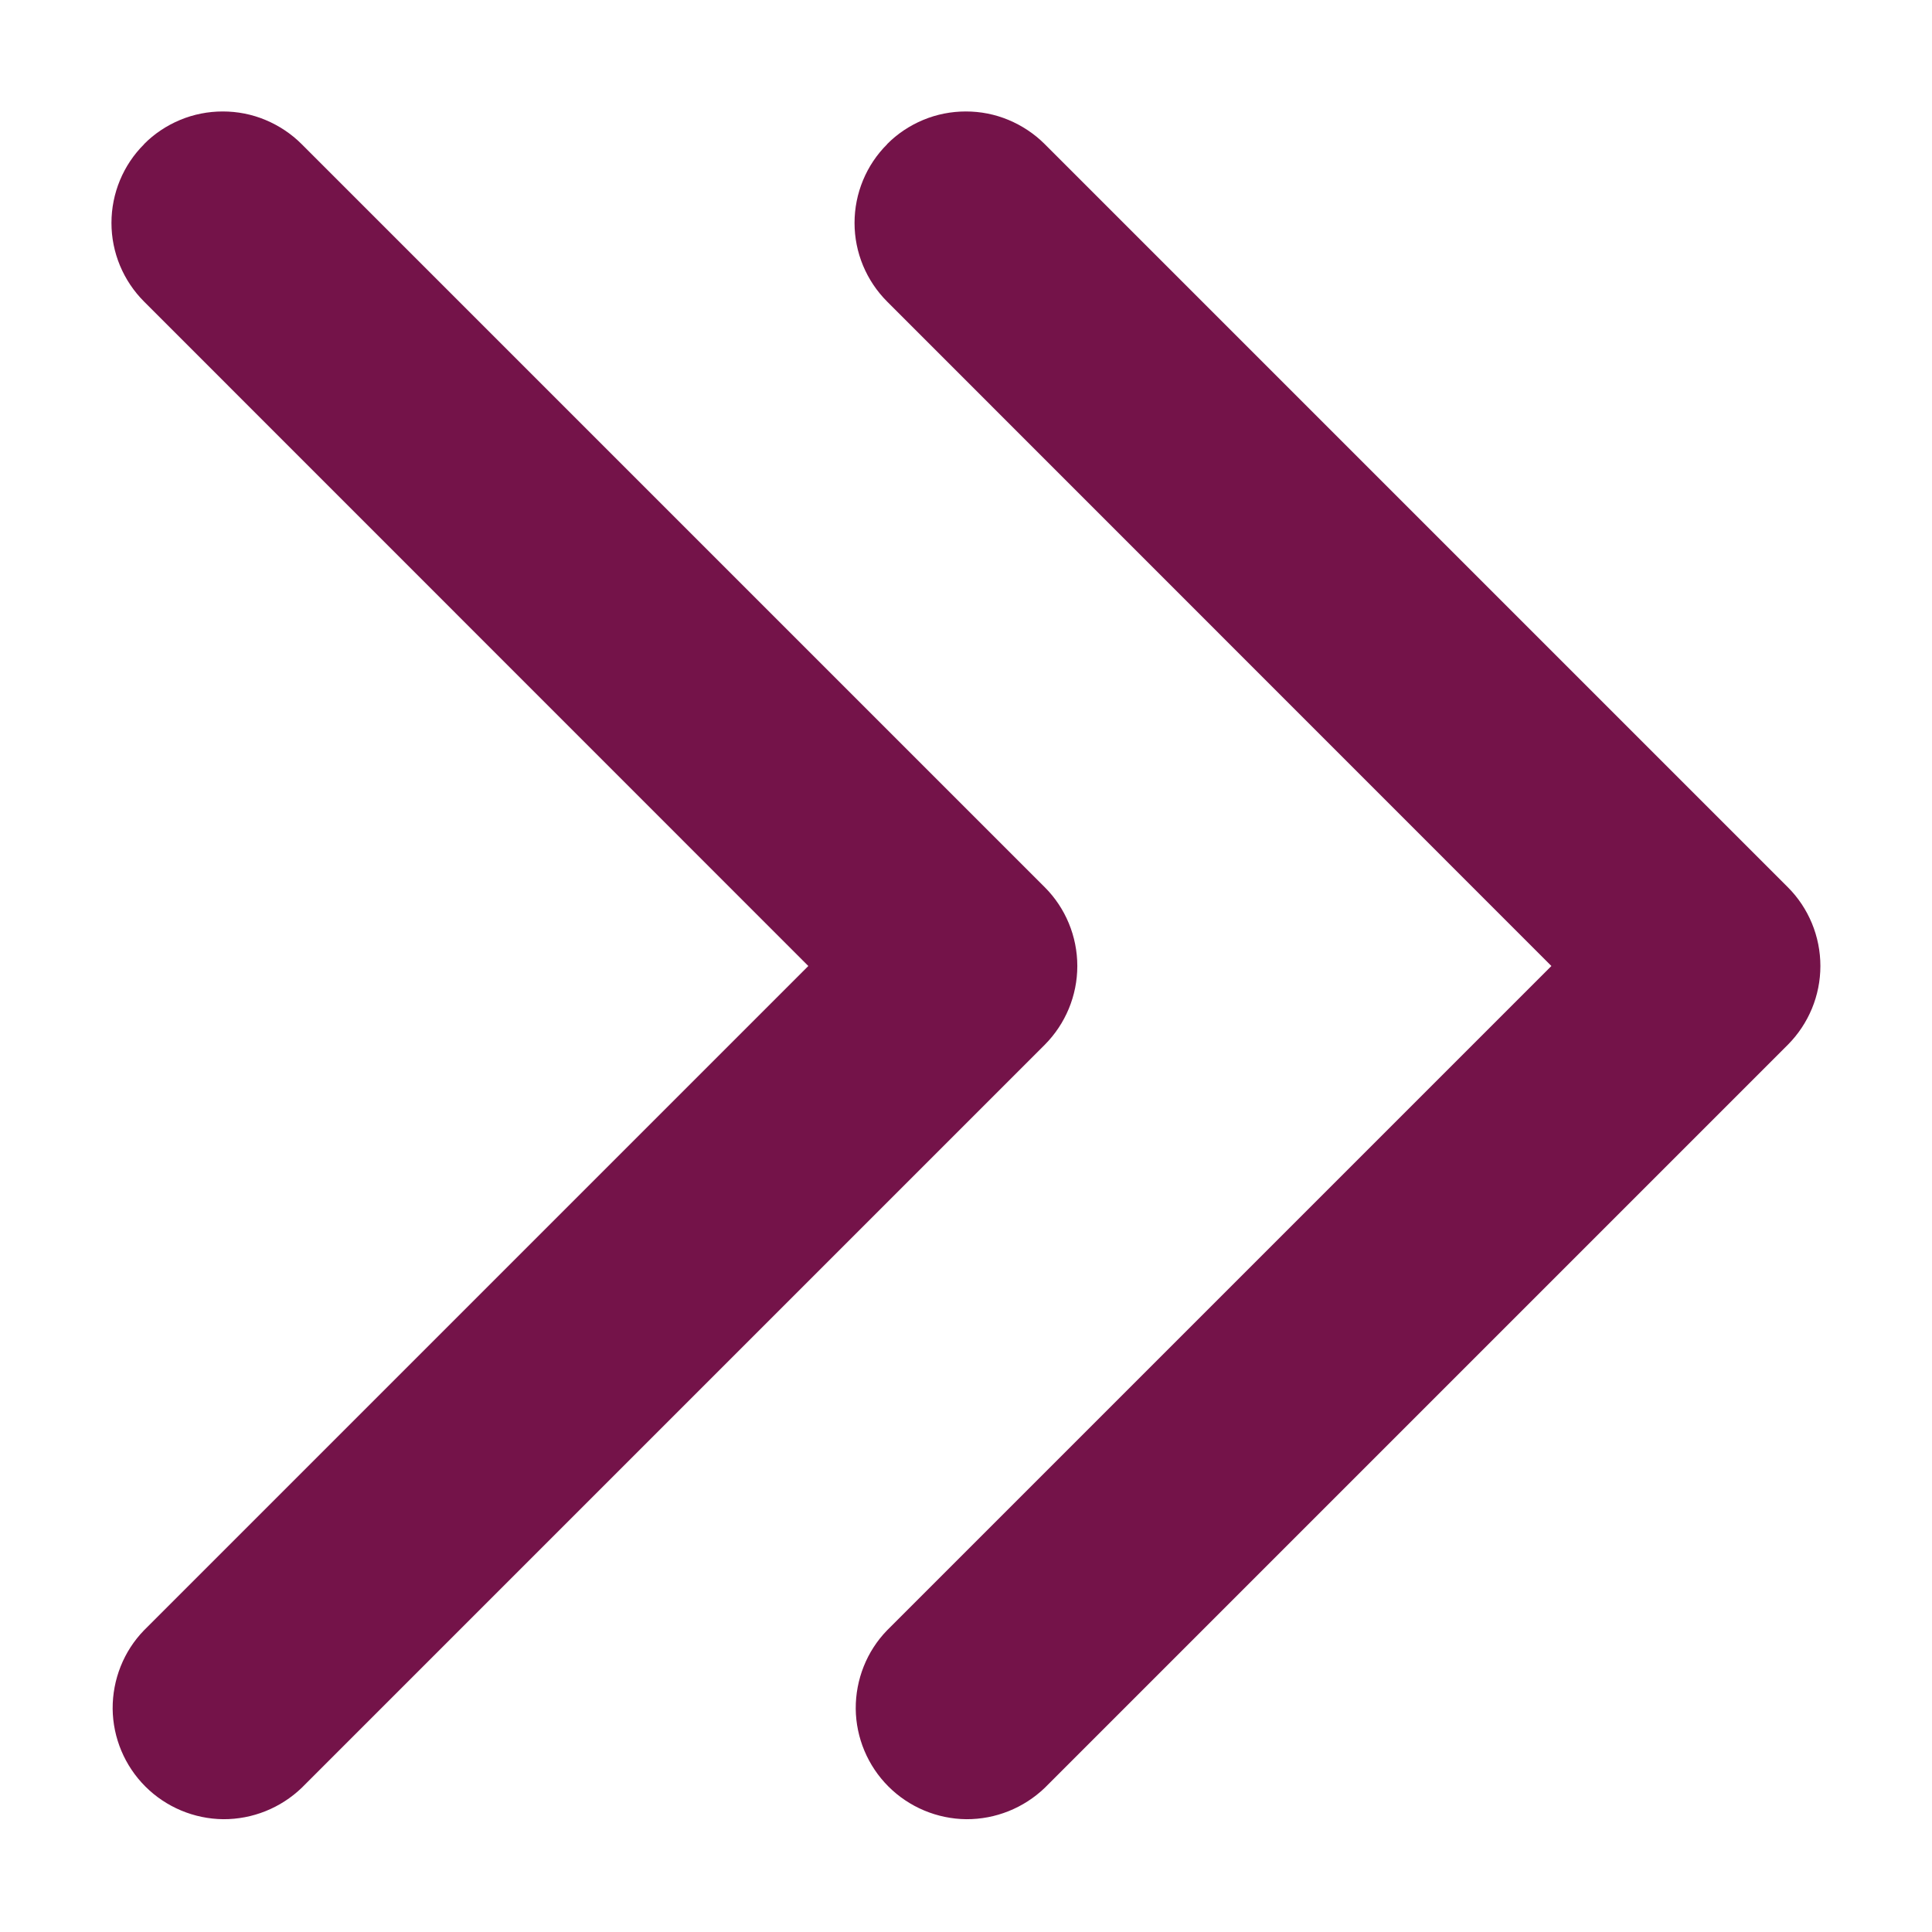 <svg width="13" height="13" viewBox="0 0 13 13" fill="none" xmlns="http://www.w3.org/2000/svg">
<path fill-rule="evenodd" clip-rule="evenodd" d="M0.97 0.97C0.829 1.11 0.75 1.301 0.75 1.5C0.75 1.699 0.829 1.889 0.97 2.03L5.439 6.5L0.969 10.97C0.832 11.111 0.757 11.301 0.758 11.498C0.76 11.694 0.839 11.882 0.978 12.021C1.117 12.16 1.306 12.239 1.502 12.241C1.699 12.242 1.888 12.166 2.03 12.03L7.03 7.03C7.17 6.889 7.249 6.699 7.249 6.5C7.249 6.301 7.17 6.11 7.03 5.97L2.03 0.97C1.96 0.9 1.877 0.845 1.786 0.807C1.695 0.769 1.598 0.75 1.499 0.75C1.401 0.75 1.303 0.769 1.212 0.807C1.121 0.845 1.038 0.9 0.969 0.97H0.97Z" fill="#741349"/>
<path fill-rule="evenodd" clip-rule="evenodd" d="M5.97 0.97C5.829 1.11 5.75 1.301 5.75 1.5C5.75 1.699 5.829 1.889 5.97 2.03L10.439 6.5L5.969 10.97C5.832 11.111 5.757 11.301 5.758 11.498C5.76 11.694 5.839 11.882 5.978 12.021C6.117 12.16 6.306 12.239 6.502 12.241C6.699 12.242 6.888 12.166 7.03 12.03L12.03 7.03C12.17 6.889 12.249 6.699 12.249 6.5C12.249 6.301 12.17 6.11 12.03 5.97L7.03 0.97C6.96 0.9 6.877 0.845 6.786 0.807C6.695 0.769 6.598 0.75 6.499 0.75C6.401 0.75 6.303 0.769 6.212 0.807C6.121 0.845 6.038 0.9 5.969 0.97H5.97Z" fill="#741349"/>
</svg>
